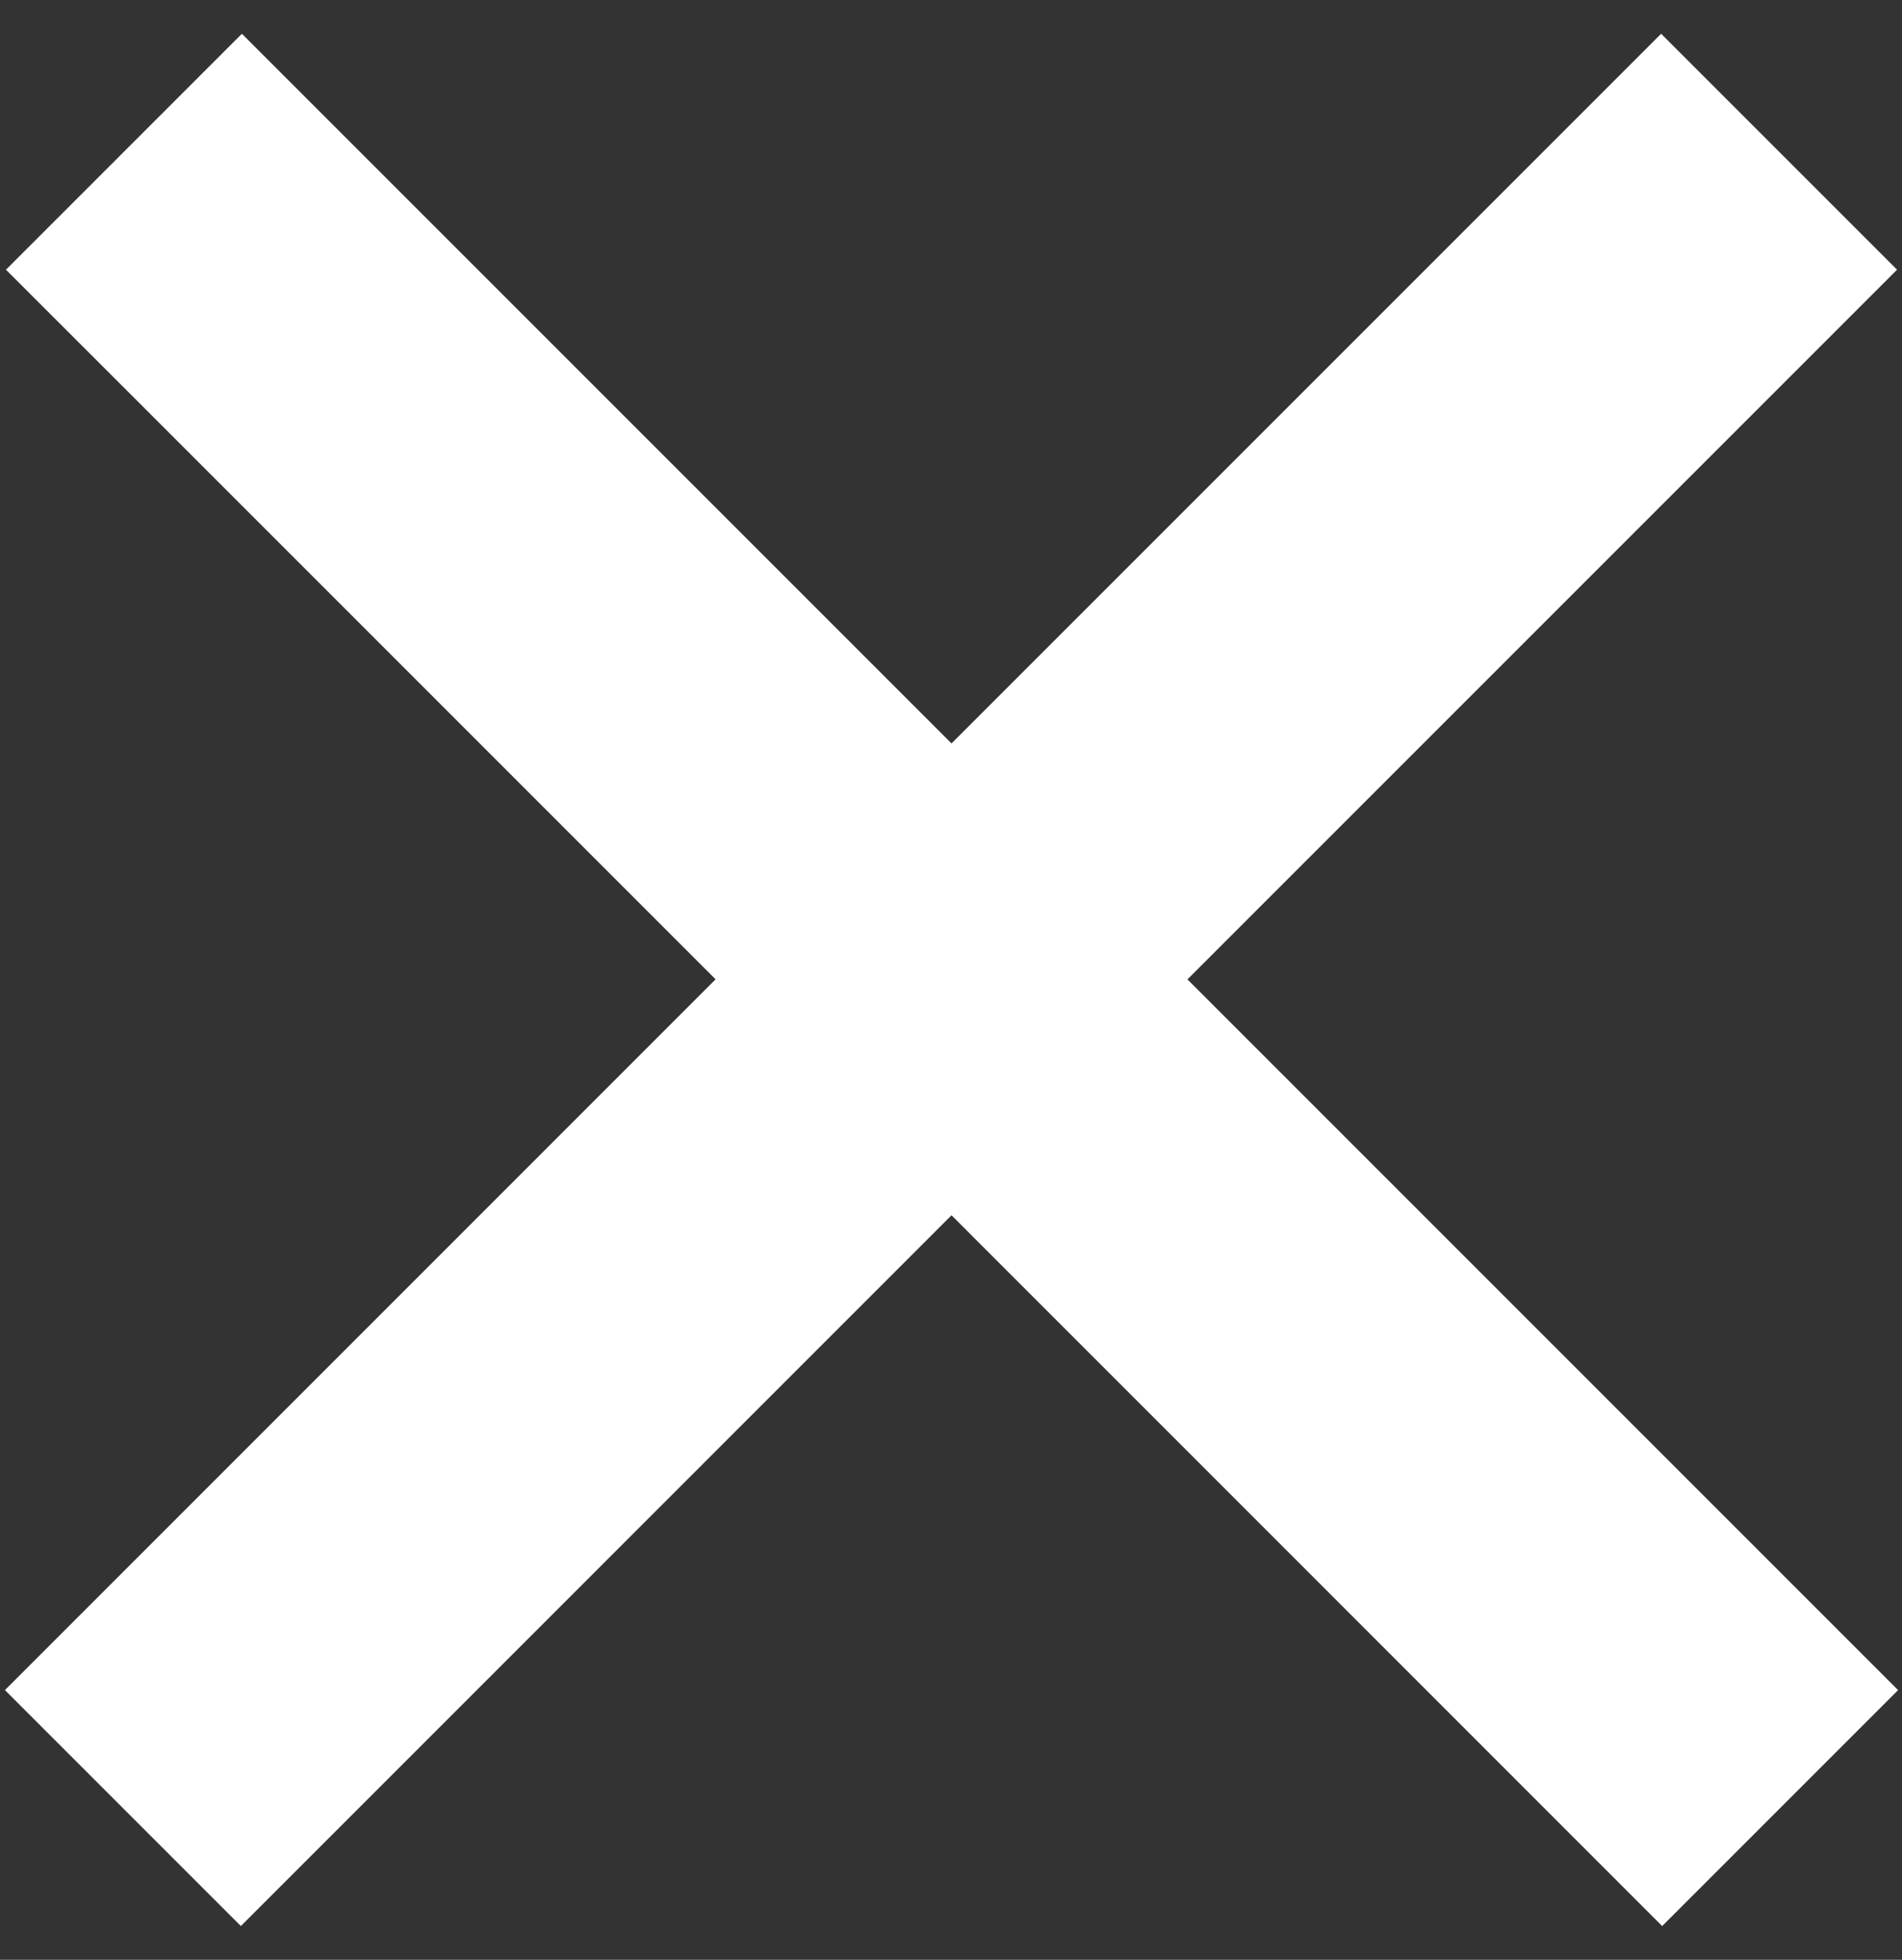 <?xml version="1.0" encoding="UTF-8"?>
<svg width="33px" height="34px" viewBox="0 0 33 34" version="1.1" xmlns="http://www.w3.org/2000/svg" xmlns:xlink="http://www.w3.org/1999/xlink">
    <rect x="0" y="0" width="33" height="34" fill="#333333" stroke="none"/>
    <title>Hamburger Icon - Menu Open</title>
    <g id="Hamburger-Icon---Menu-Open" stroke="none" stroke-width="1" fill="none" fill-rule="evenodd" stroke-linecap="square">
        <g id="Icons-/-Hamburger-X-Out" transform="translate(1.5, 2)" fill="#FFFFFF" fill-rule="nonzero" stroke="#FFFFFF" stroke-width="2">
            <path d="M27.321,2.30926389e-14 L30,2.679 L17.688,14.991 L30.018,27.321 L27.339,30 L26,28.661 L15.009,17.669 L2.679,30 L0,27.321 L1.339,25.982 L12.33,14.99 L1.358,4.018 L0.018,2.679 L2.697,0 L4.036,1.339 L15.009,12.312 L25.982,1.339 L27.321,2.30926389e-14 Z" id="Combined-Shape"></path>
        </g>
    </g>
</svg>